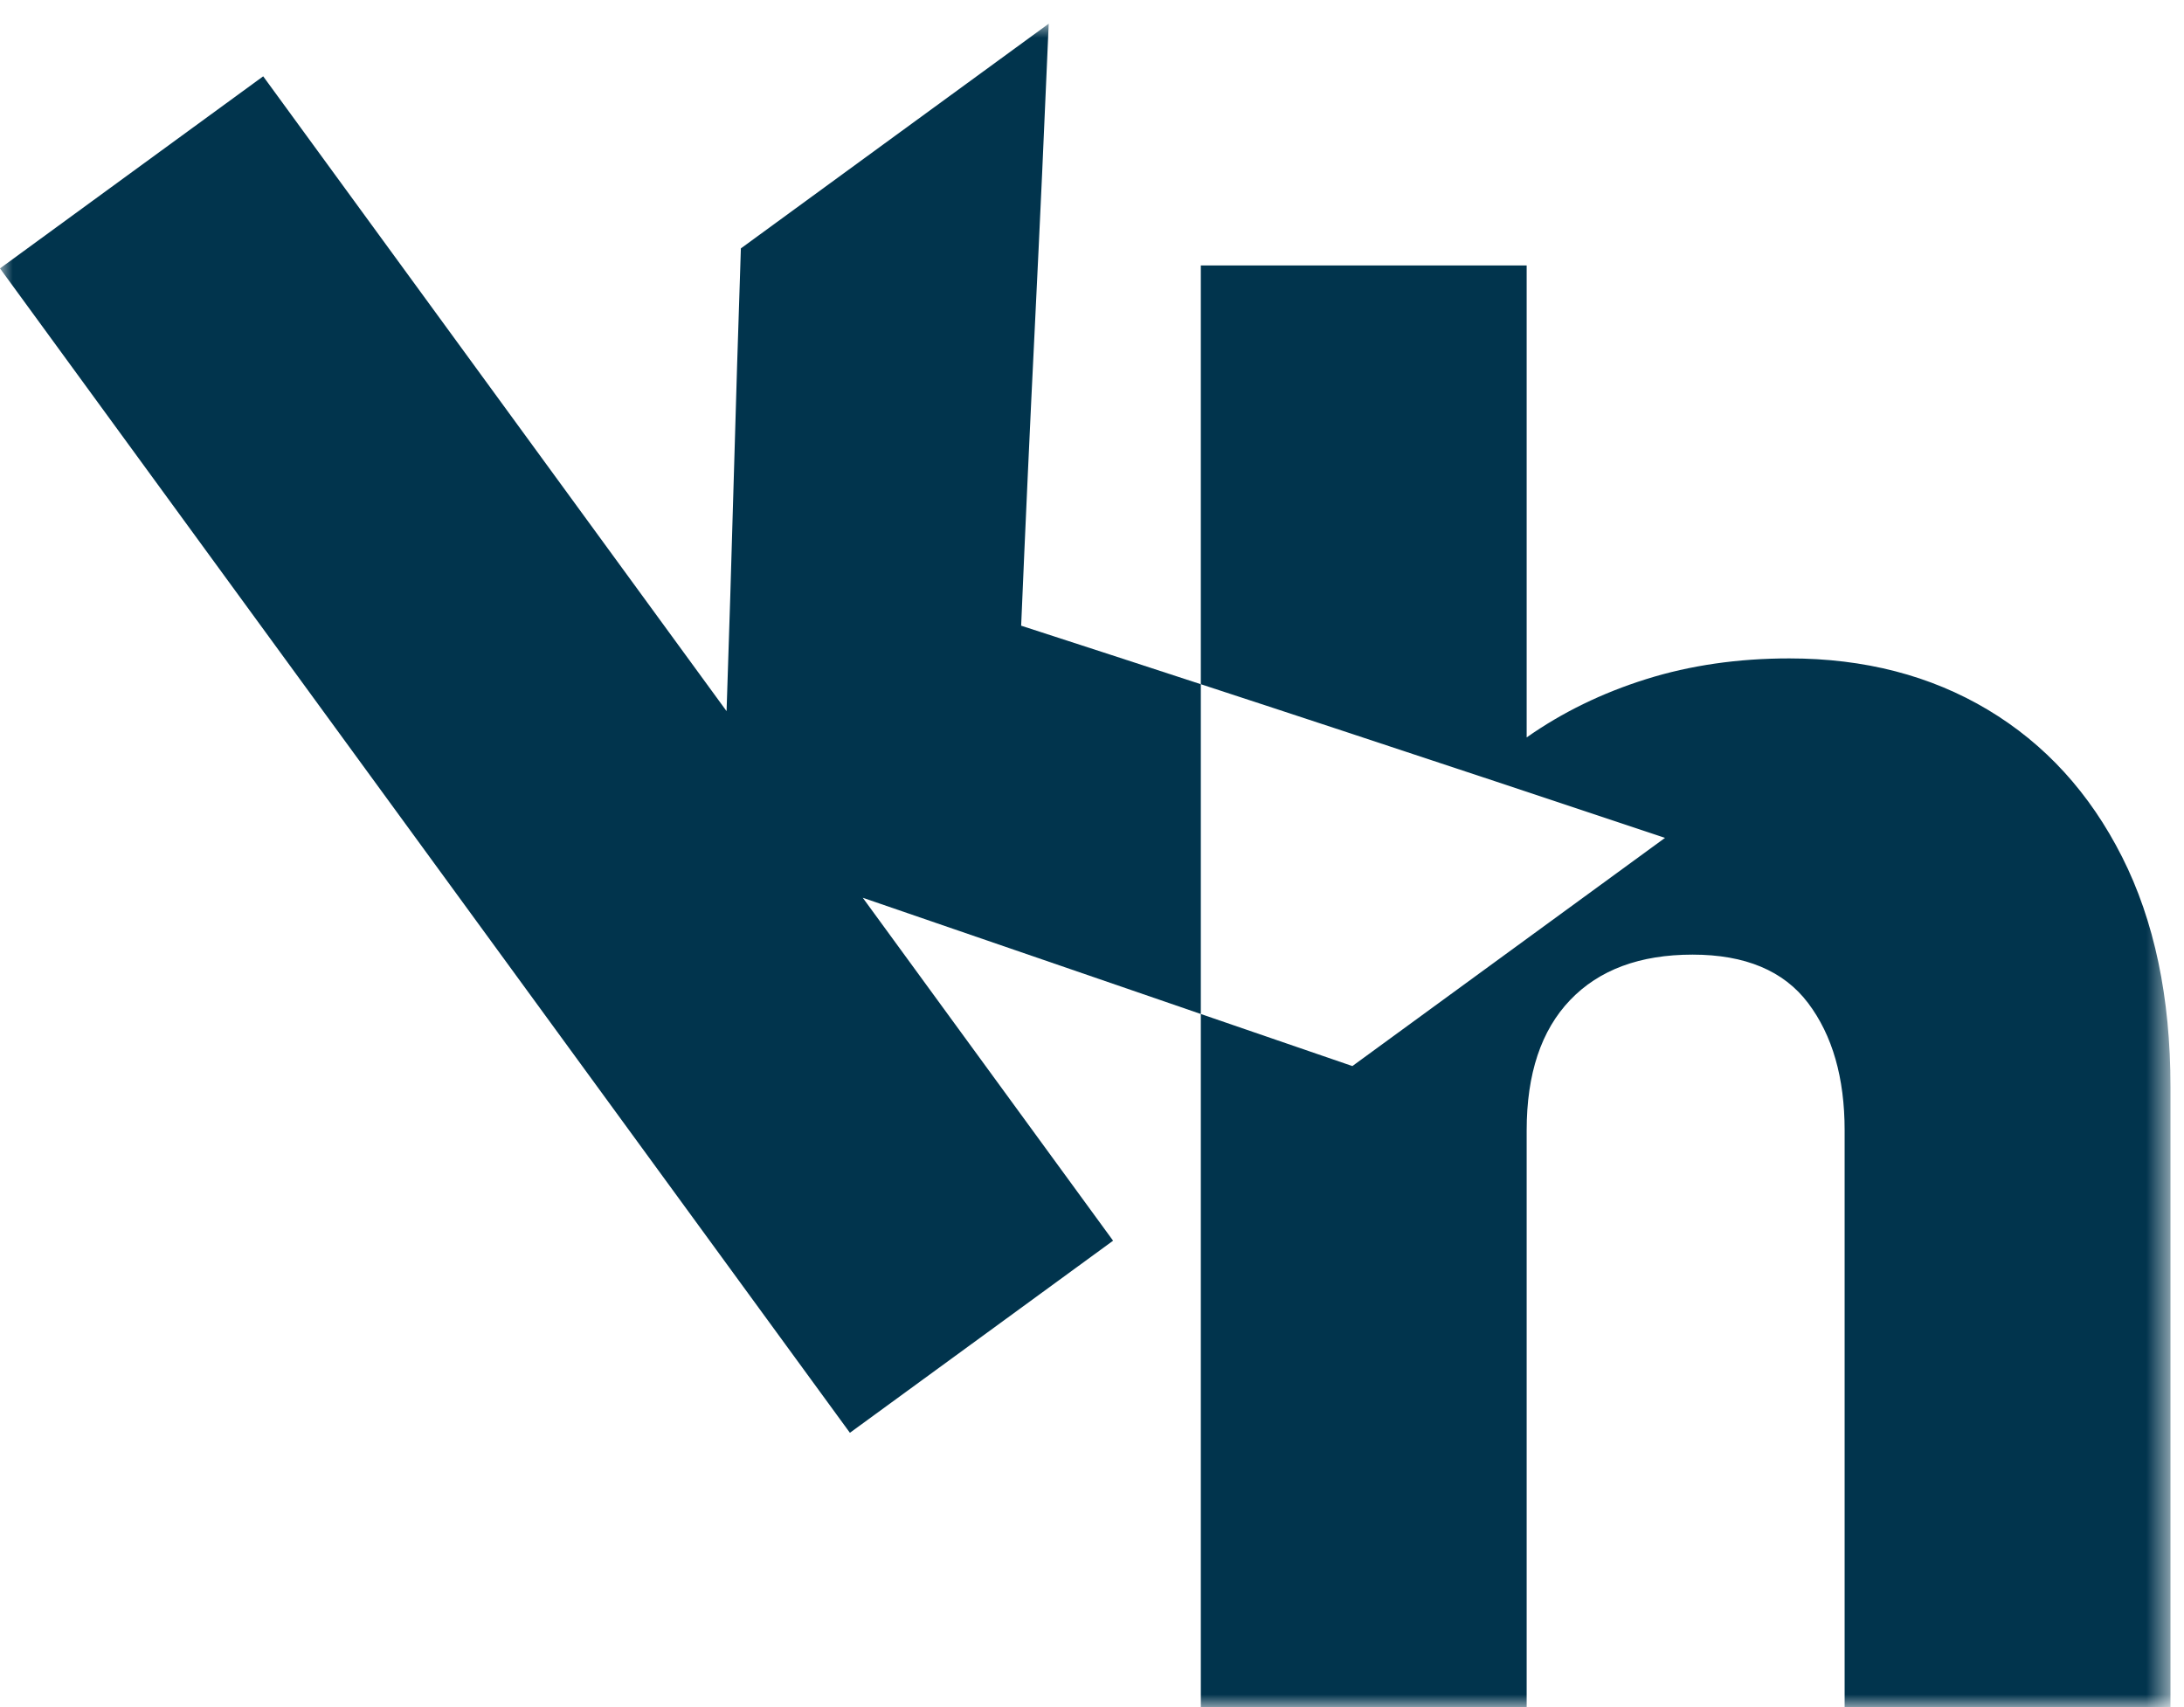 <svg width="87" height="68" viewBox="0 0 87 68" fill="none" xmlns="http://www.w3.org/2000/svg">
<mask id="mask0_1_163" style="mask-type:alpha" maskUnits="userSpaceOnUse" x="0" y="0" width="87" height="68">
<path d="M0 68H86.461V0.944H0V68Z" fill="#01344D"/>
</mask>
<g mask="url(#mask0_1_163)">
<path d="M47.835 27.256C45.439 26.472 43.052 25.694 40.678 24.925C40.845 20.973 41.027 16.976 41.227 12.934C41.426 8.893 41.609 4.897 41.776 0.944C39.743 2.428 37.699 3.92 35.644 5.419C33.59 6.919 31.546 8.411 29.513 9.895C29.41 12.957 29.315 16.029 29.228 19.112C29.141 22.195 29.046 25.268 28.943 28.329C25.913 24.178 22.837 19.963 19.713 15.684C16.591 11.406 13.514 7.191 10.484 3.04C8.79 4.276 7.053 5.544 5.274 6.842C3.495 8.141 1.737 9.425 0 10.692C5.596 18.36 11.24 26.091 16.928 33.884C22.617 41.678 28.26 49.41 33.856 57.076C35.593 55.809 37.351 54.526 39.131 53.227C40.91 51.928 42.646 50.661 44.34 49.424C42.702 47.179 41.04 44.903 39.355 42.594C37.67 40.285 36.008 38.008 34.369 35.763C37.575 36.865 40.826 37.982 44.121 39.115C45.367 39.544 46.601 39.968 47.835 40.393V39.287V27.256Z" fill="#01344D"/>
<path d="M84.533 34.135C83.248 31.591 81.465 29.638 79.184 28.273C76.903 26.91 74.268 26.228 71.278 26.228C69.233 26.228 67.331 26.503 65.575 27.054C63.817 27.605 62.231 28.379 60.815 29.375V19.974V10.574H54.365H47.835V27.256C49.729 27.876 51.627 28.498 53.534 29.128C57.852 30.553 62.116 31.969 66.326 33.377C64.25 34.892 62.174 36.407 60.099 37.922C58.023 39.437 55.947 40.952 53.872 42.467C51.879 41.783 49.862 41.09 47.835 40.393V68H54.365H60.815V56.515V45.029C60.815 42.775 61.392 41.044 62.546 39.838C63.699 38.632 65.325 38.028 67.424 38.028C69.52 38.028 71.054 38.671 72.025 39.956C72.995 41.241 73.481 42.932 73.481 45.029V56.515V68H80.01H86.461V55.649V43.298C86.461 39.733 85.818 36.678 84.533 34.135Z" fill="#01344D"/>
</g>
</svg>
